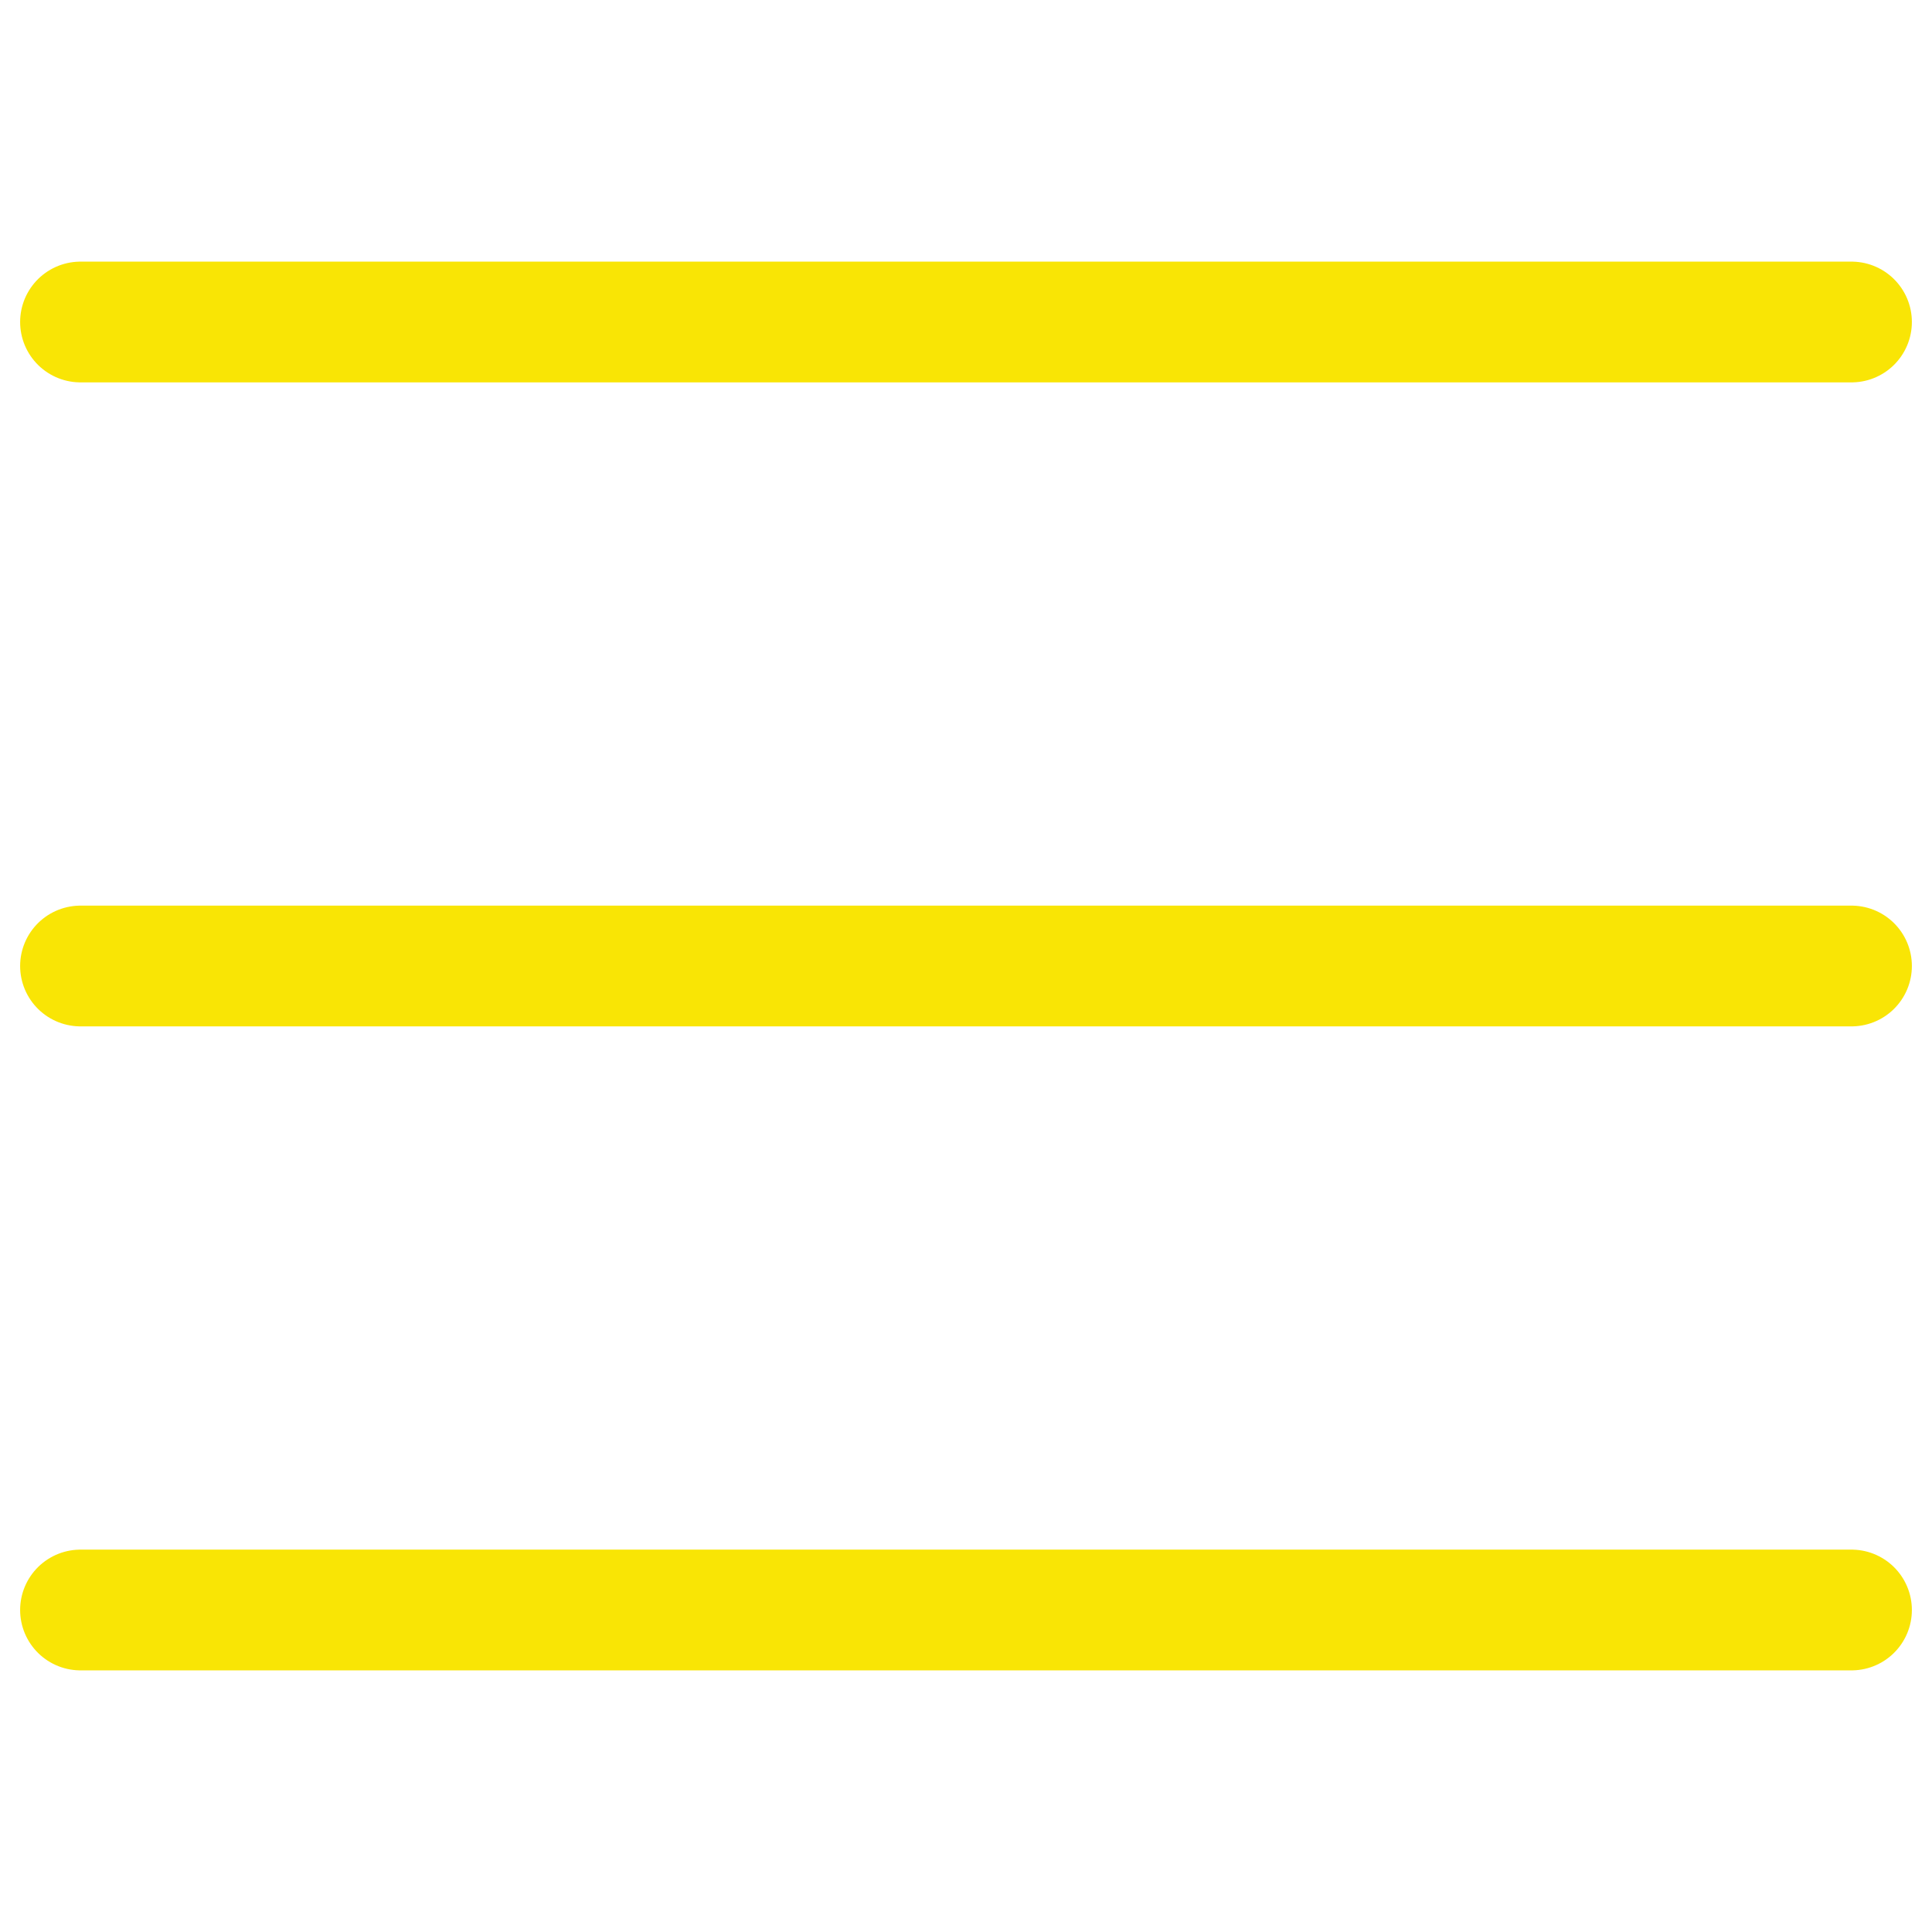 <svg width="24" height="24" viewBox="0 0 24 24" fill="none" xmlns="http://www.w3.org/2000/svg">
    <path d="M1 4H23M1 12H23M1 20H23" stroke="#F9E505" stroke-width="1.5" stroke-linecap="round"
          stroke-linejoin="round"/>
</svg>
